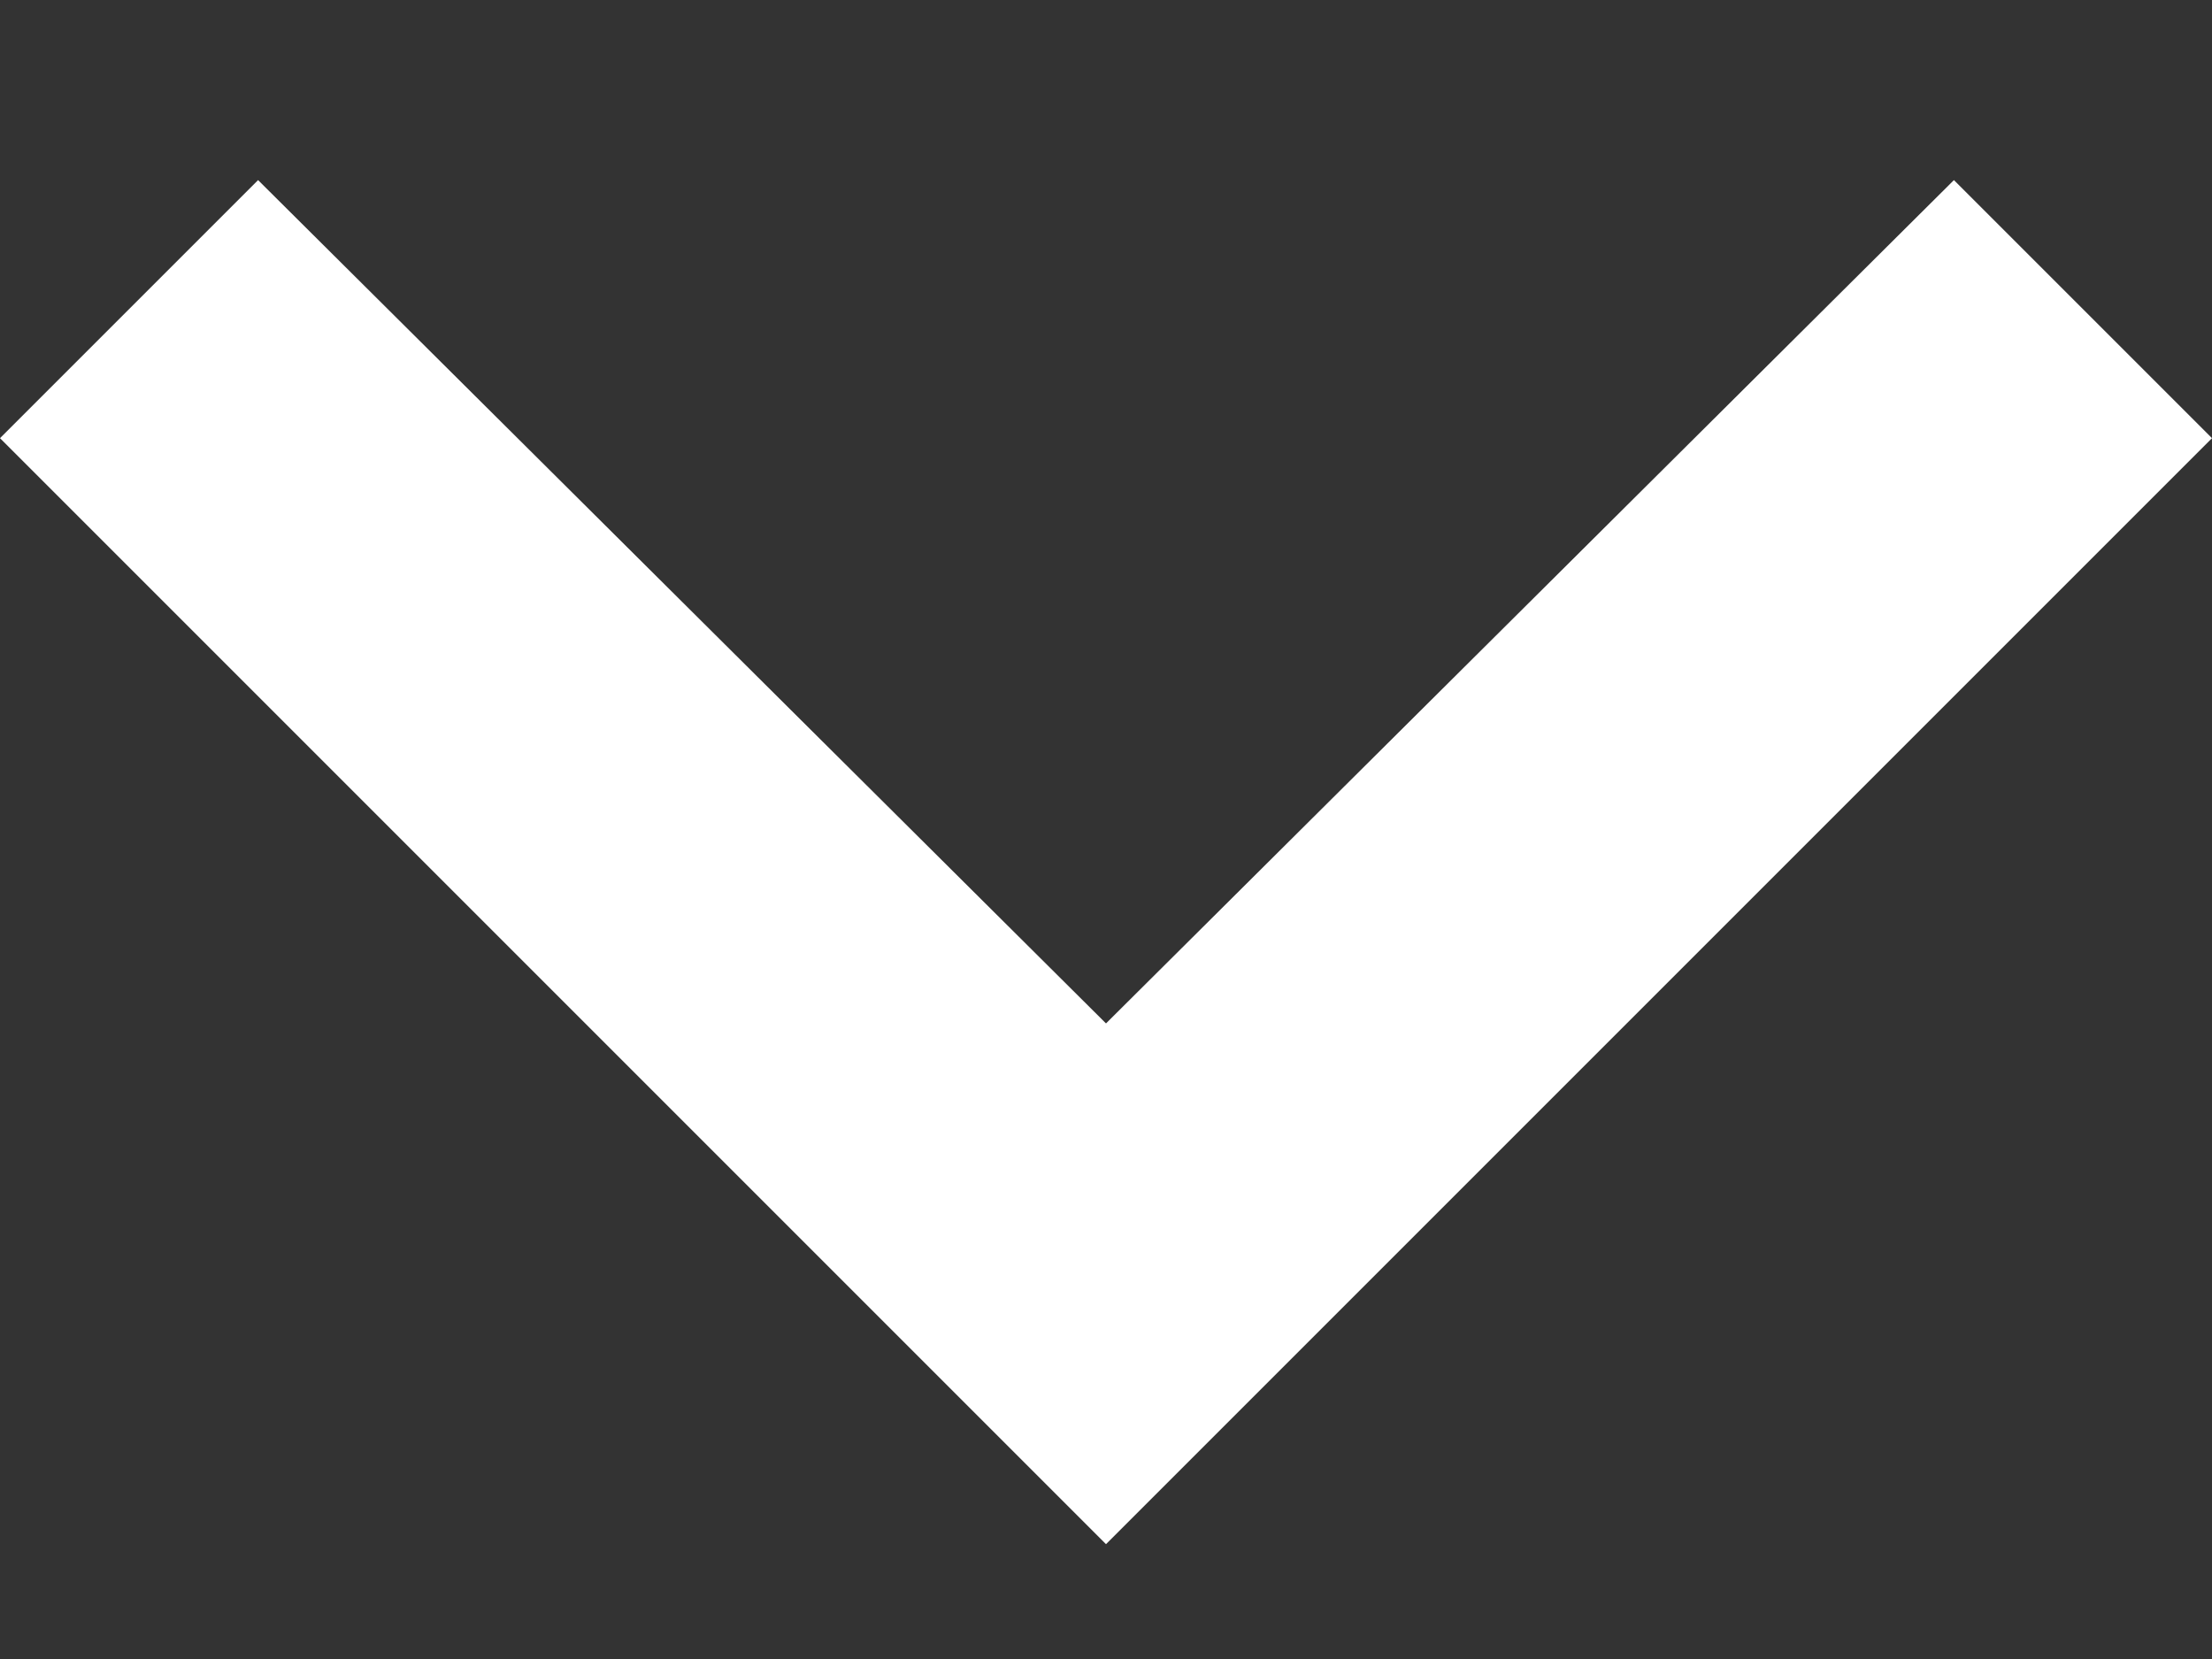 <svg width="12" height="9" viewBox="0 0 12 9" fill="none" xmlns="http://www.w3.org/2000/svg">
<rect x="0" y="0" width="12" height="9" fill="#333333" stroke="none"/>
<path d="M6 8.377L0 2.377L1.4 0.977L6 5.552L10.6 0.977L12 2.377L6 8.377Z" fill="white"/>
</svg>
